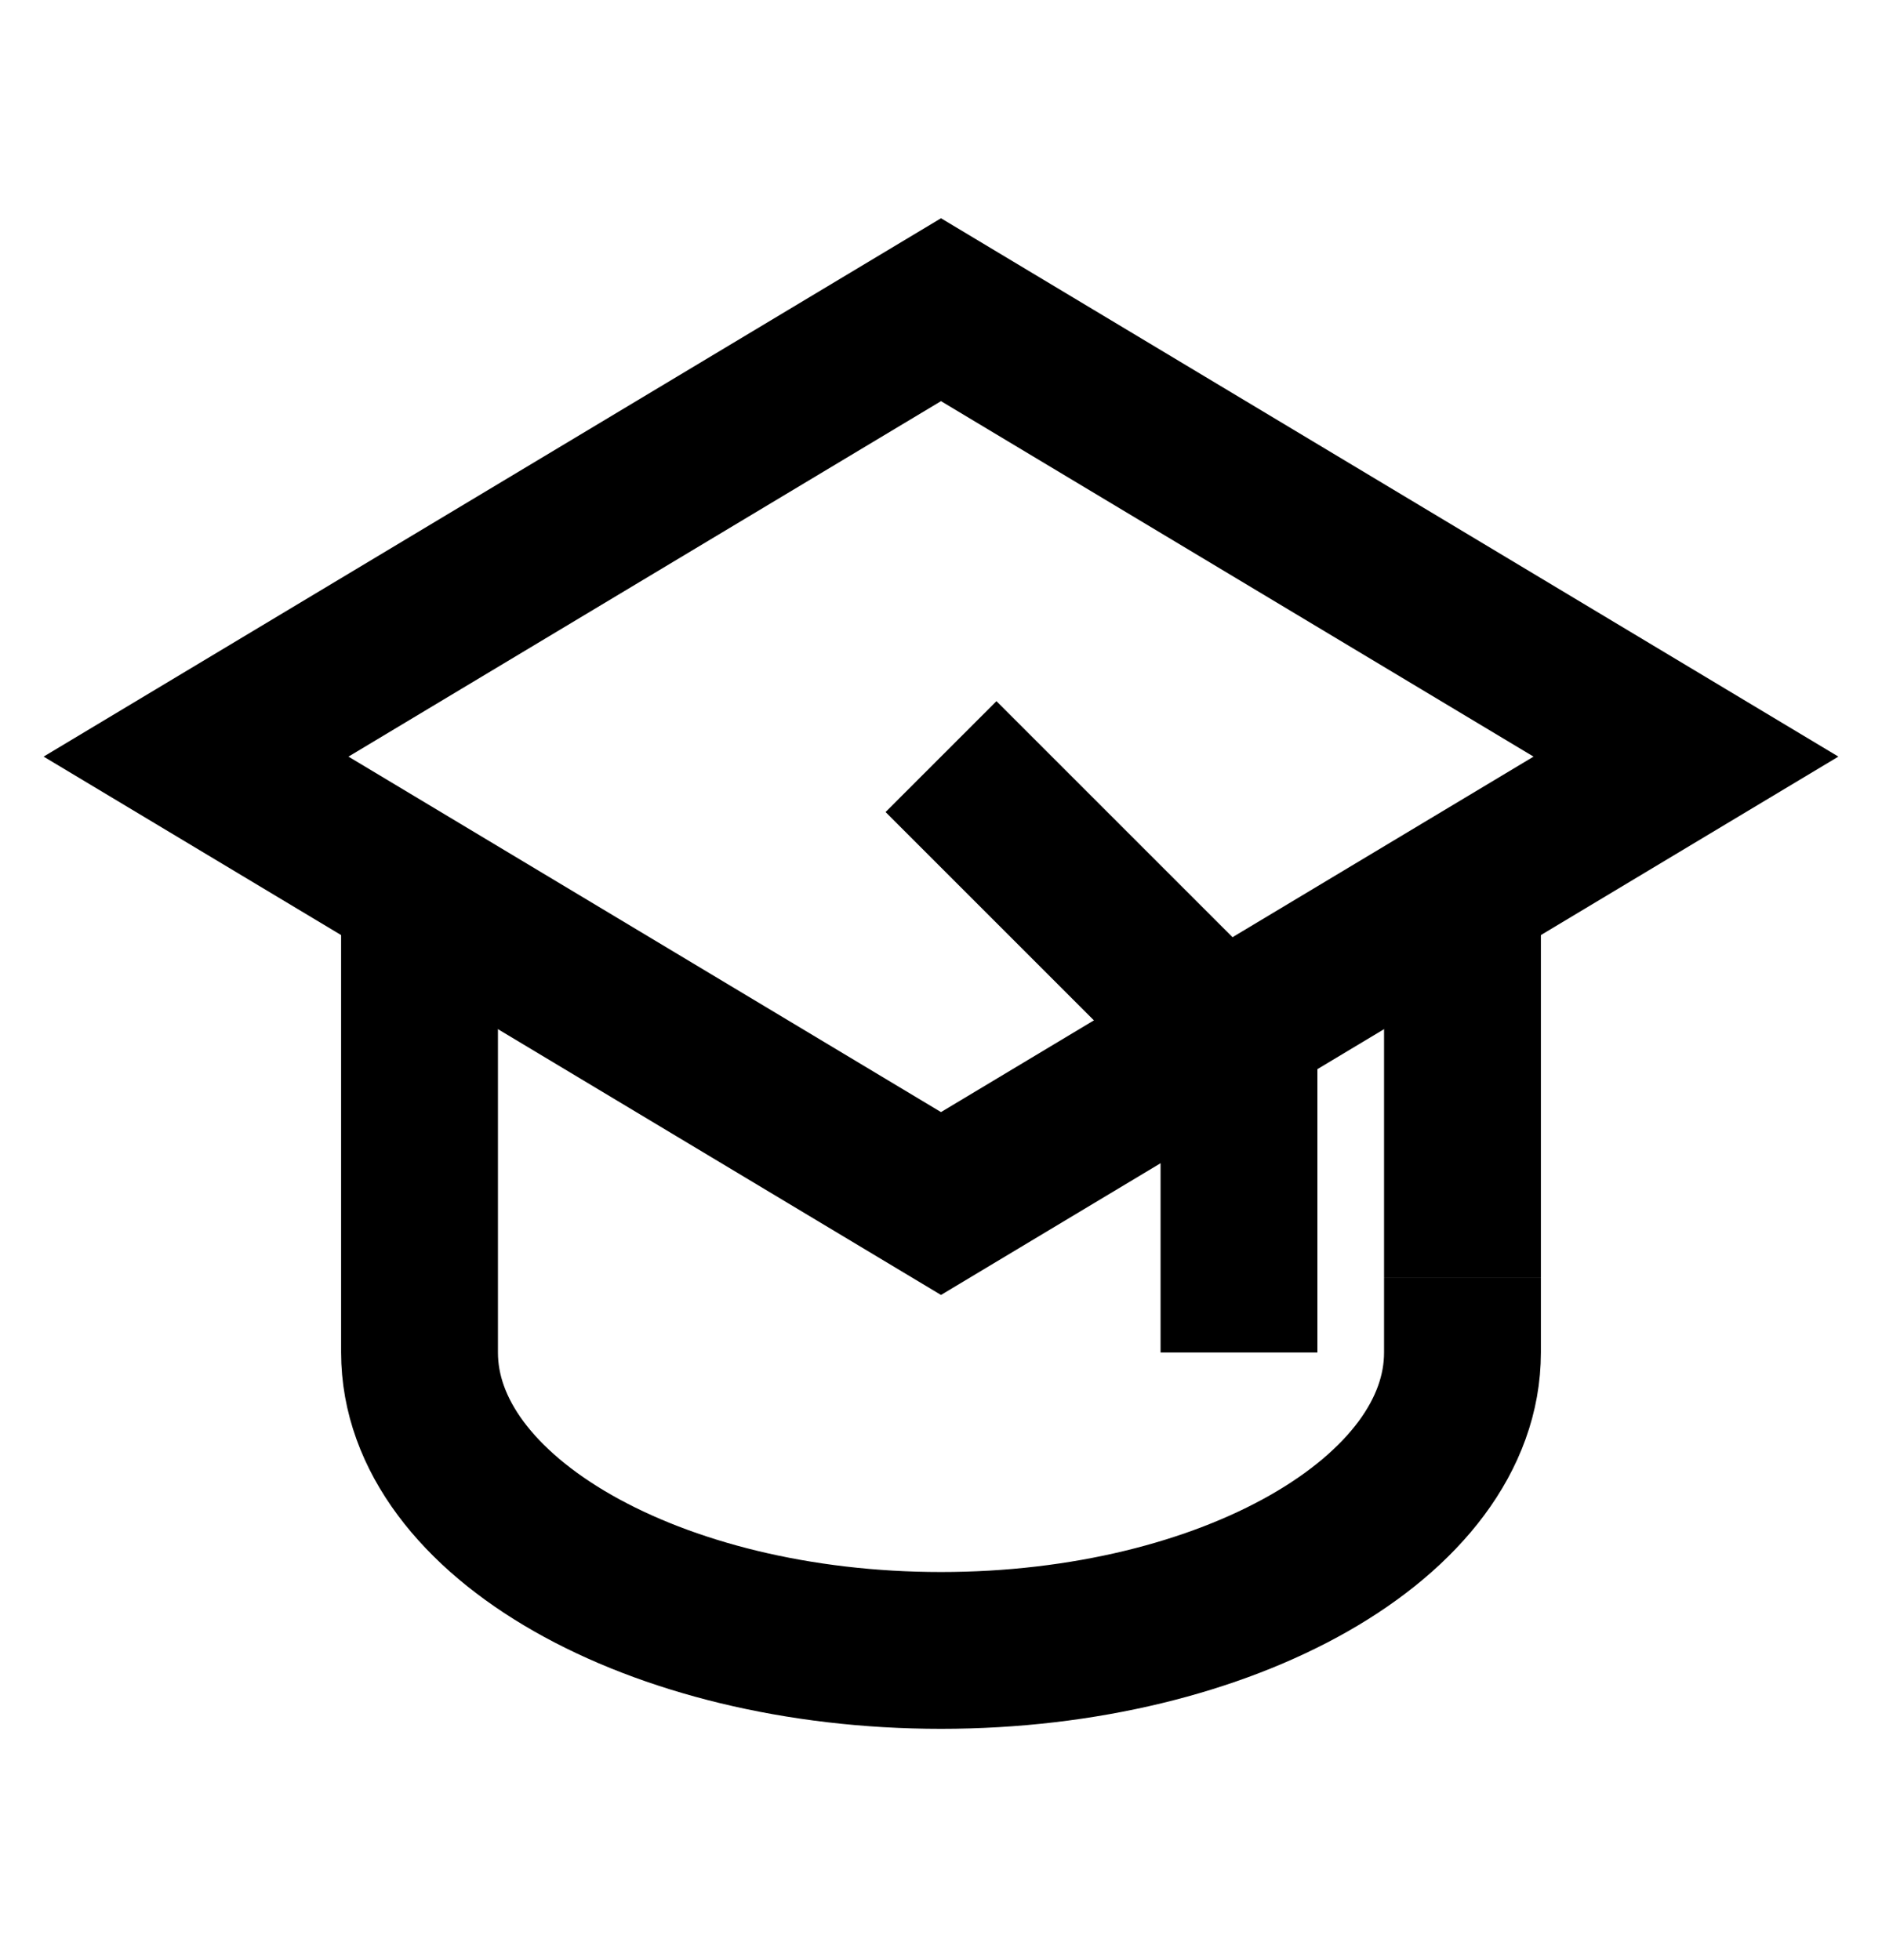<svg width="24" height="25" viewBox="0 0 24 25" fill="none" xmlns="http://www.w3.org/2000/svg">
<path d="M21.5 9.65L12 15.35L2.5 9.65L12 3.95L21.5 9.65Z" stroke="black" stroke-width="2" stroke-miterlimit="10"/>
<path d="M18.65 11.38V16.3" stroke="black" stroke-width="2" stroke-miterlimit="10"/>
<path d="M18.65 16.3V17.25C18.65 19.35 15.65 21.05 12 21.05C8.35 21.05 5.35 19.35 5.35 17.25V11.38" stroke="black" stroke-width="2" stroke-miterlimit="10"/>
<path d="M12 9.65L15.8 13.45" stroke="black" stroke-width="2" stroke-miterlimit="10"/>
<path d="M15.8 17.25V13.45" stroke="black" stroke-width="2" stroke-miterlimit="10"/>
</svg>
